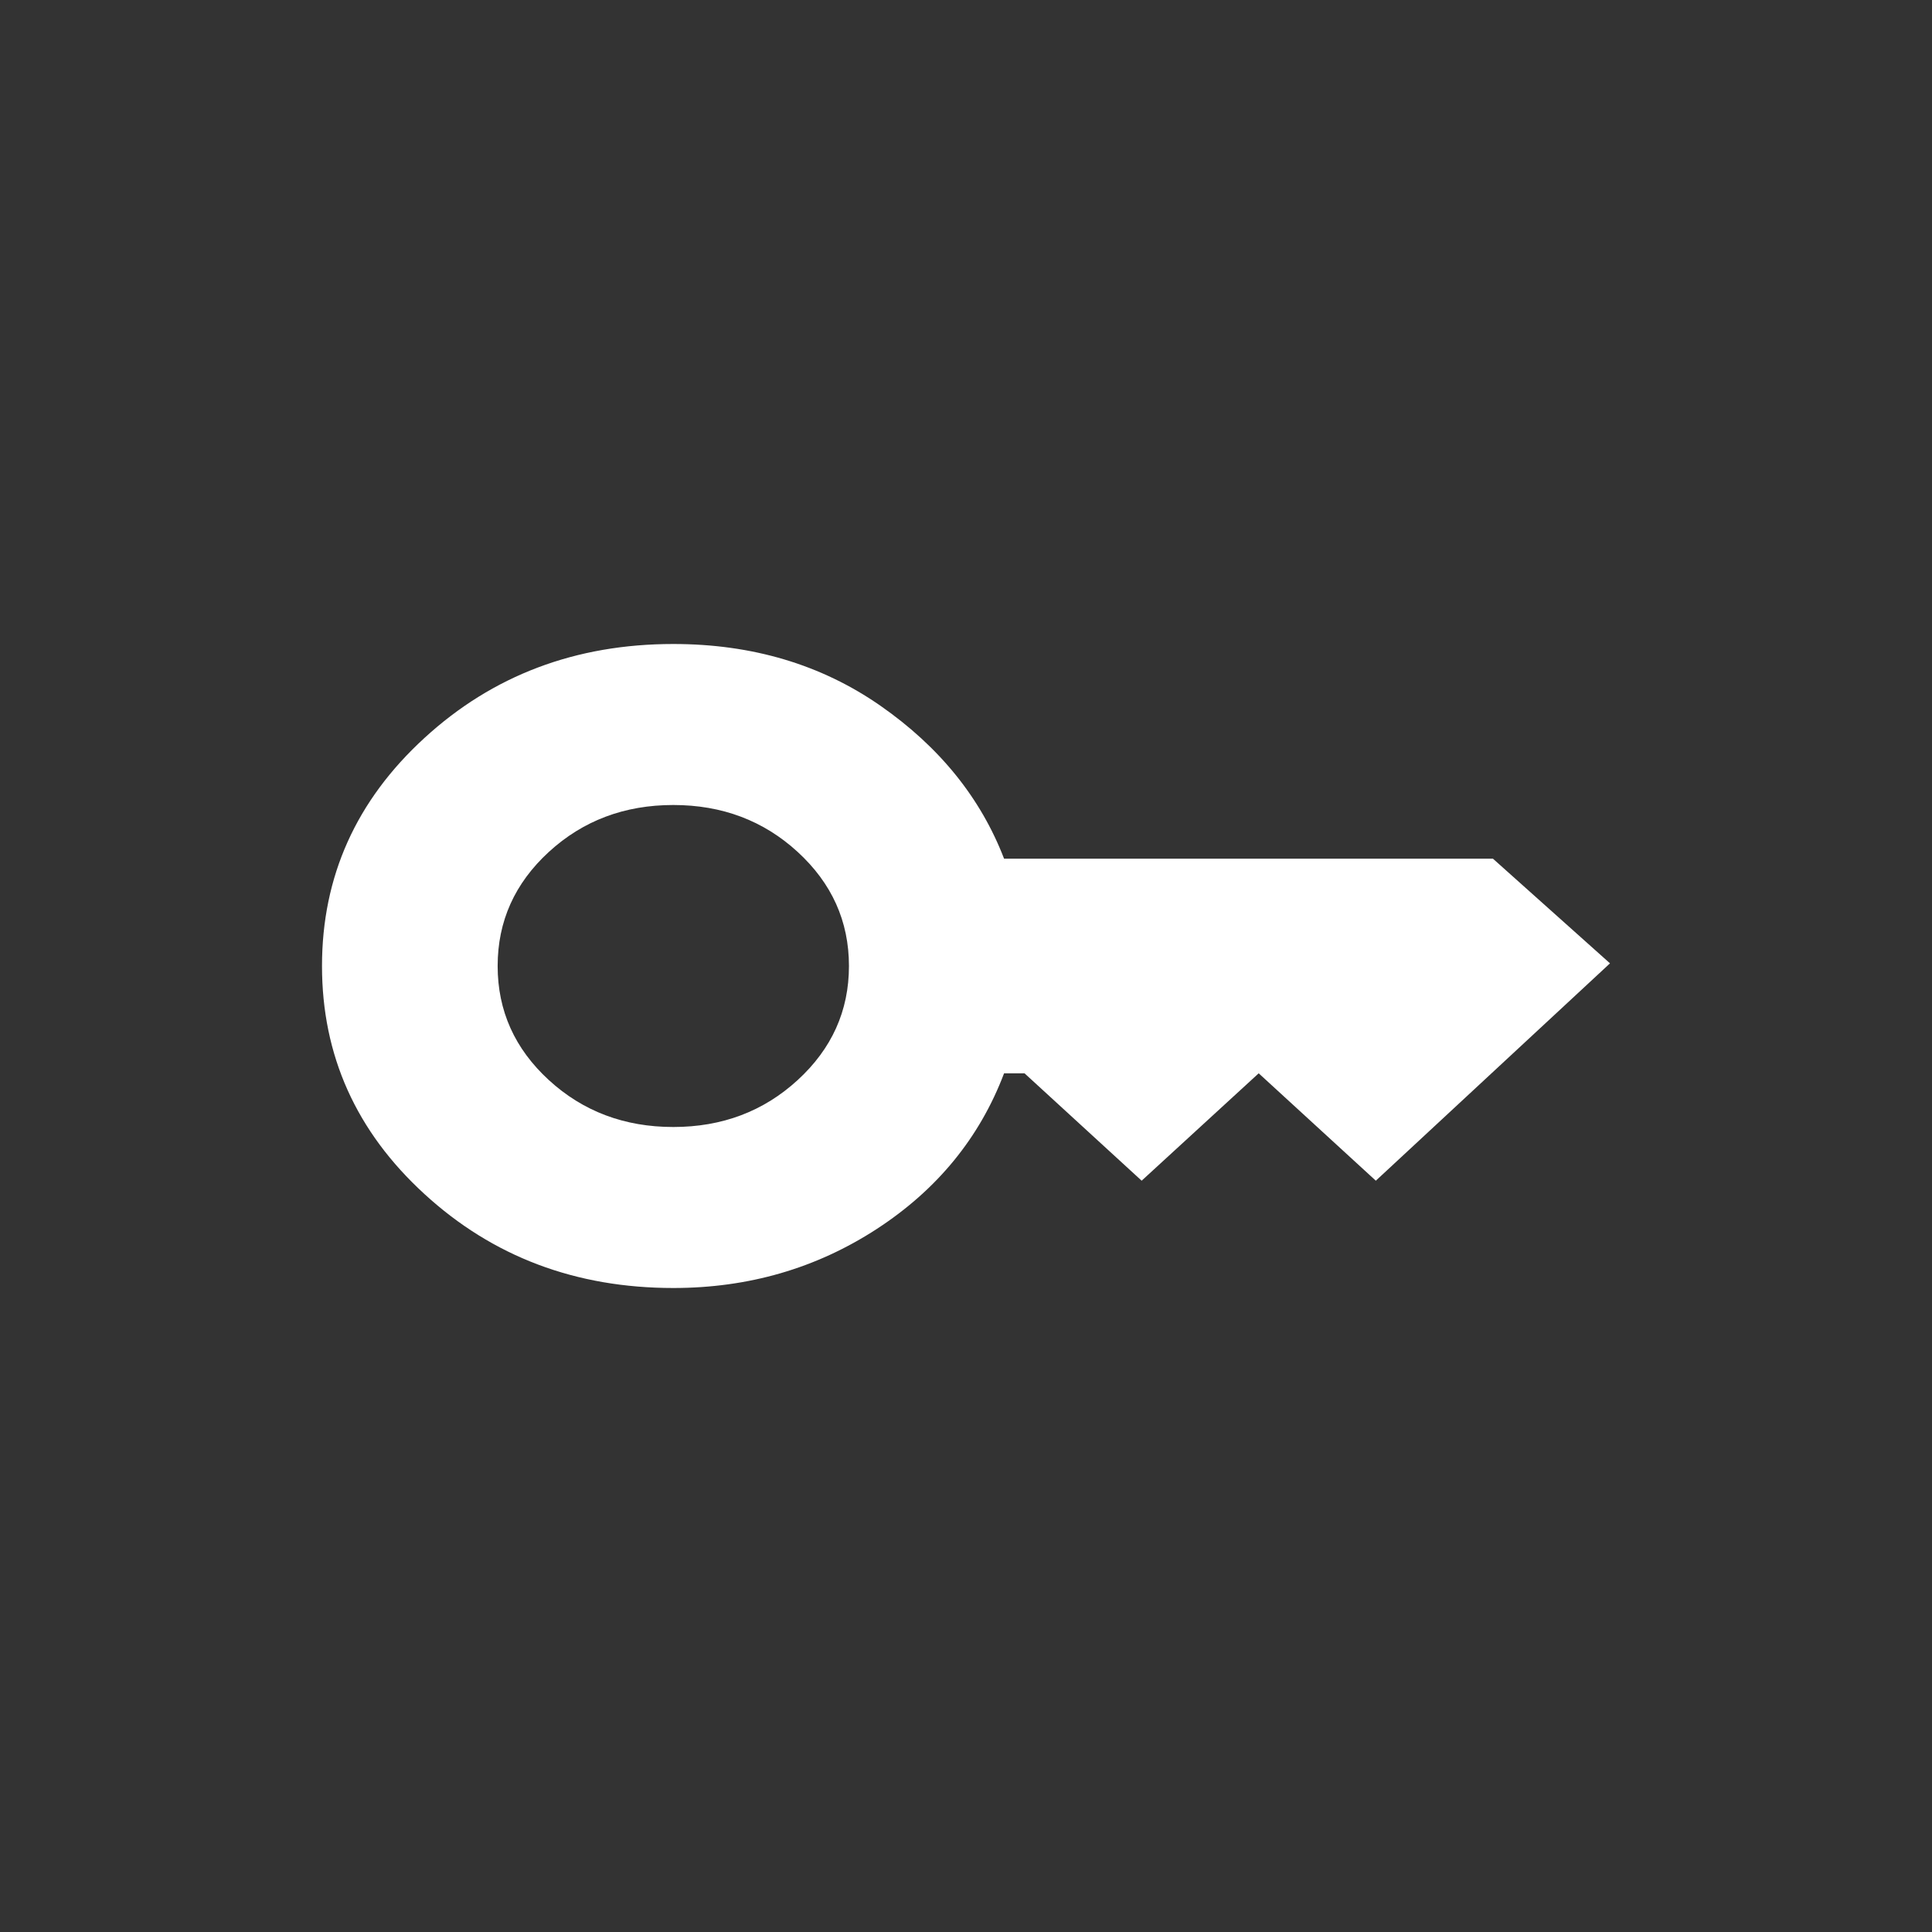 <svg width="24" height="24" viewBox="0 0 24 24" fill="none" xmlns="http://www.w3.org/2000/svg">
<rect x="0" y="0" width="24" height="24" fill="#333333" stroke="none"/>
<mask id="mask0_1150_9393" style="mask-type:alpha" maskUnits="userSpaceOnUse" x="0" y="0" width="24" height="24">
<rect width="24" height="24" fill="#D9D9D9"/>
</mask>
<g mask="url(#mask0_1150_9393)">
<path d="M8.364 14C8.97 14 9.485 13.806 9.909 13.417C10.333 13.028 10.546 12.556 10.546 12C10.546 11.444 10.333 10.972 9.909 10.583C9.485 10.194 8.97 10 8.364 10C7.758 10 7.242 10.194 6.818 10.583C6.394 10.972 6.182 11.444 6.182 12C6.182 12.556 6.394 13.028 6.818 13.417C7.242 13.806 7.758 14 8.364 14ZM8.364 16C7.152 16 6.121 15.611 5.273 14.833C4.424 14.056 4 13.111 4 12C4 10.889 4.424 9.944 5.273 9.167C6.121 8.389 7.152 8 8.364 8C9.345 8 10.203 8.256 10.937 8.767C11.67 9.278 12.182 9.911 12.473 10.667H18.546L20 11.967L17.091 14.667L15.636 13.333L14.182 14.667L12.727 13.333H12.473C12.17 14.133 11.642 14.778 10.891 15.267C10.139 15.756 9.297 16 8.364 16Z" fill="white"/>
</g>
</svg>
